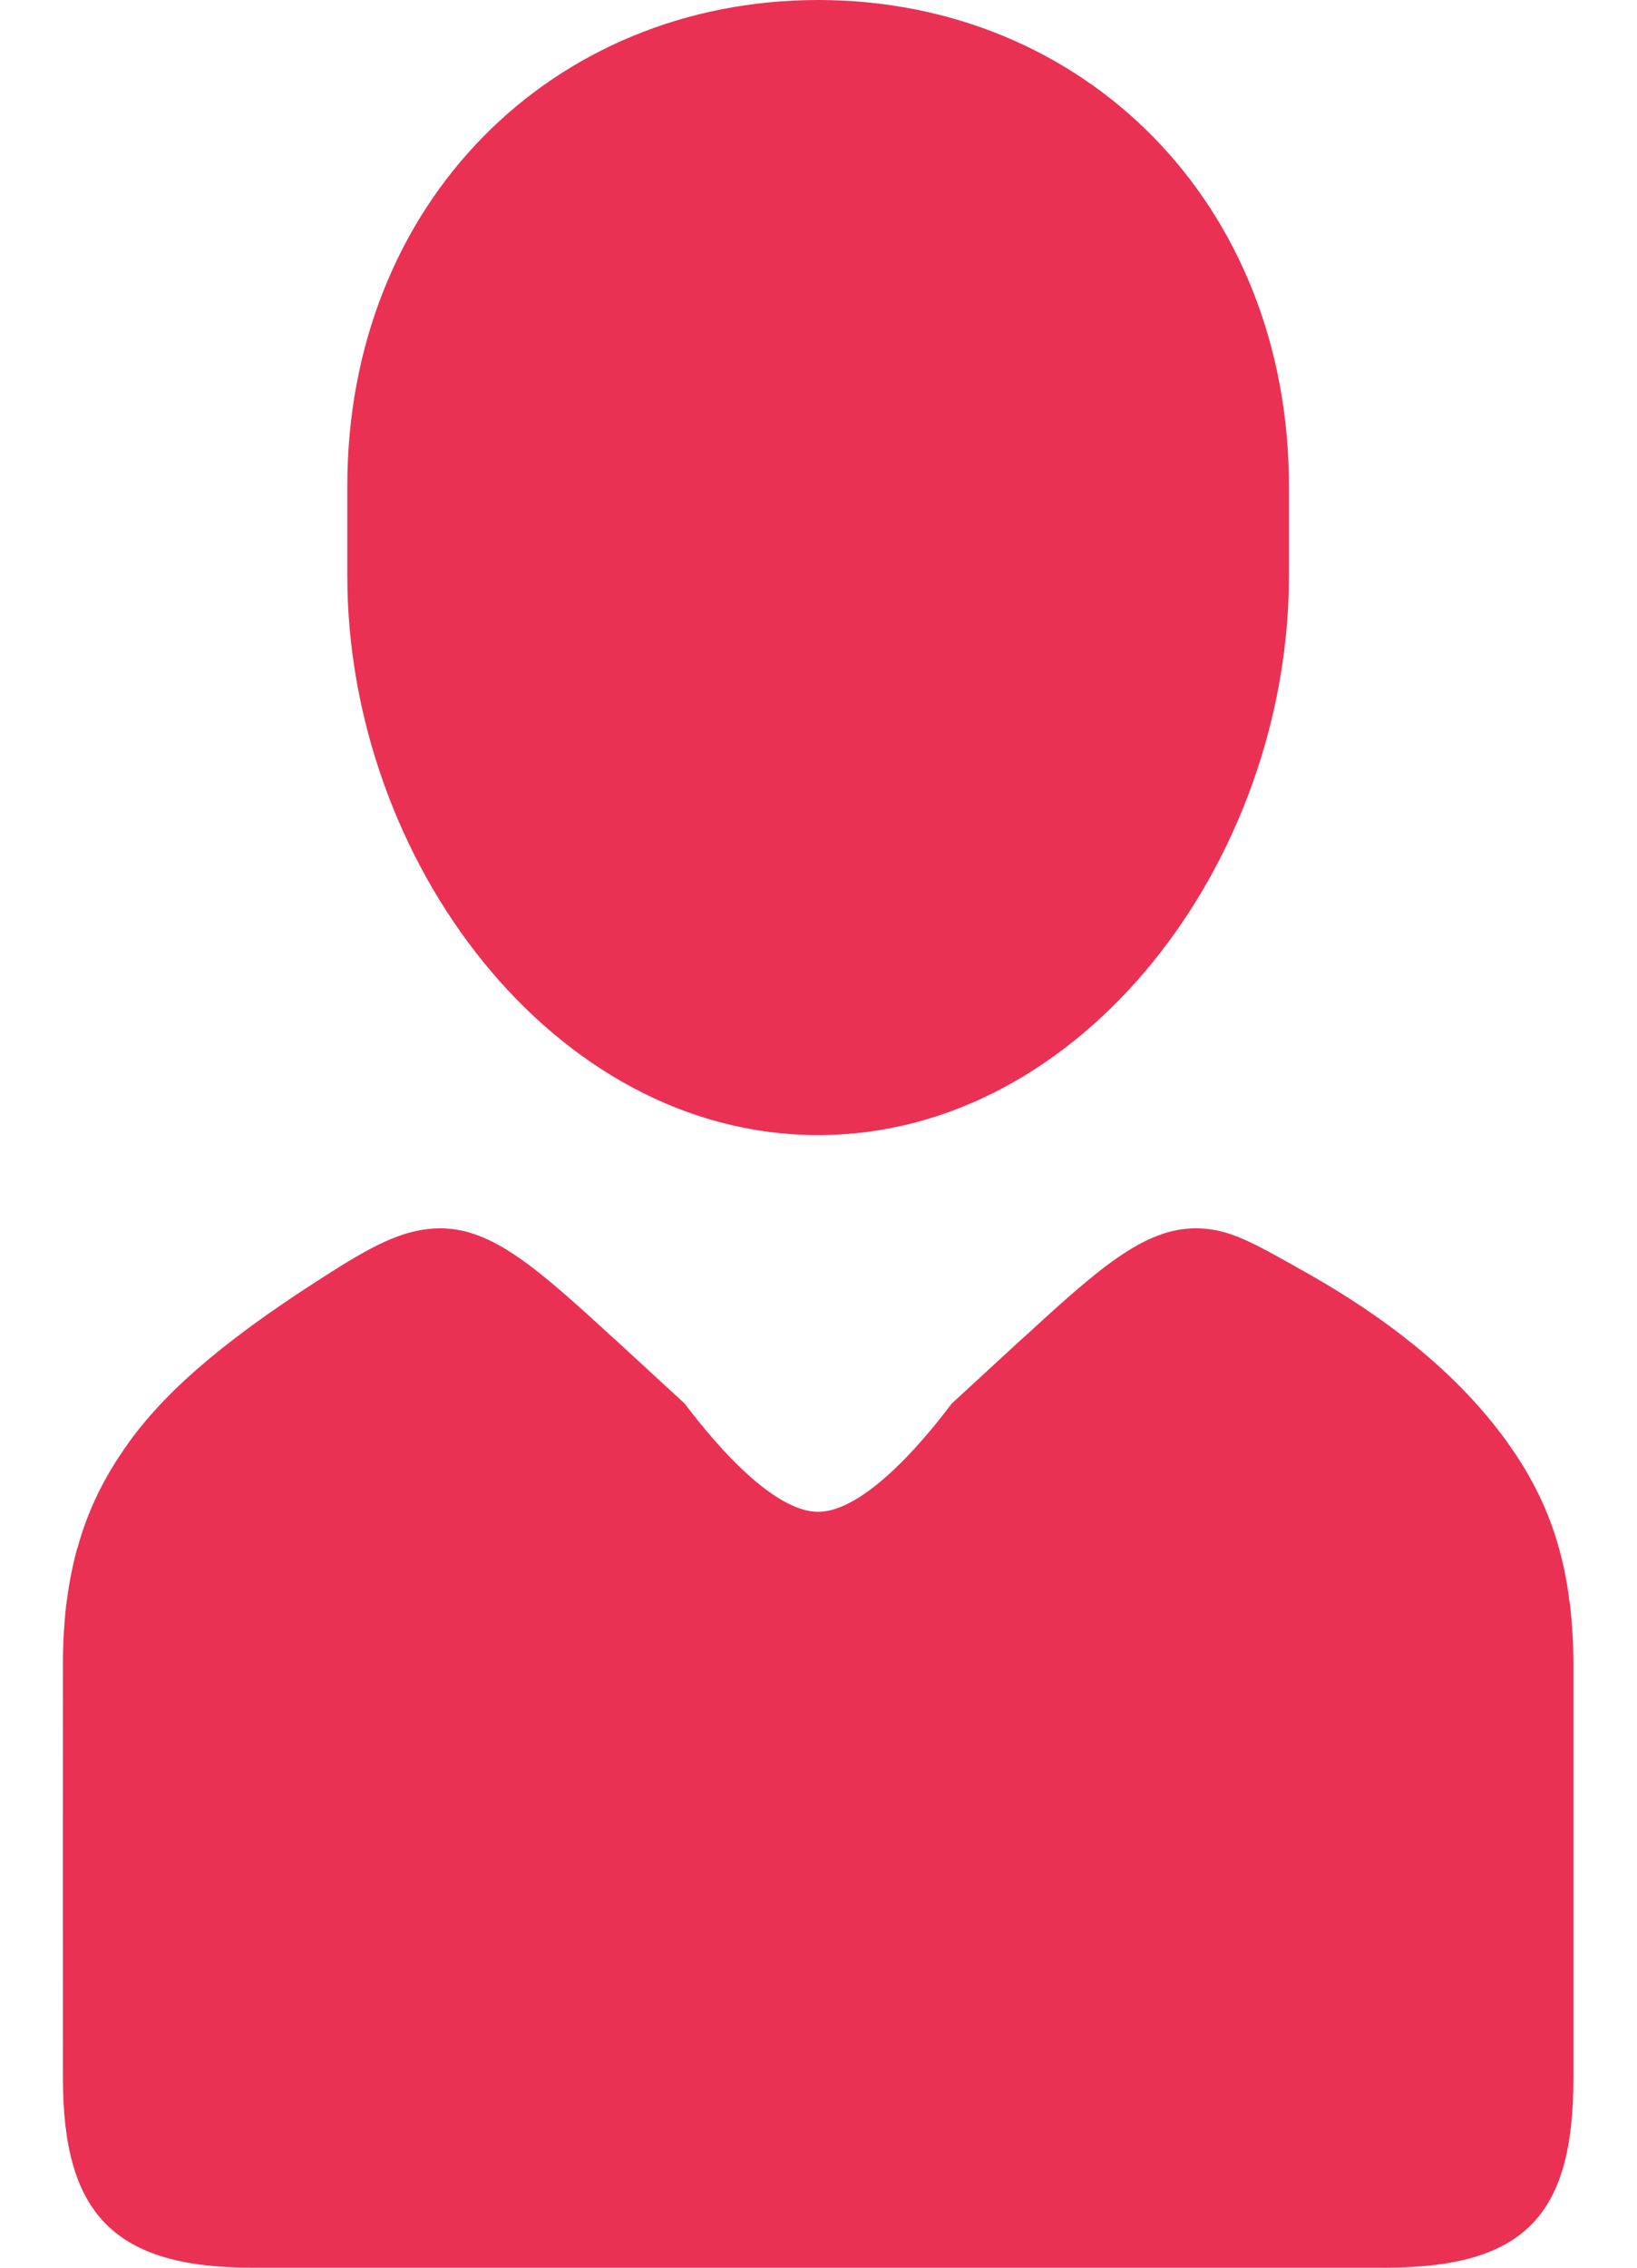 <?xml version="1.0" encoding="UTF-8"?>
<svg width="13px" height="18px" viewBox="0 0 13 18" version="1.1" xmlns="http://www.w3.org/2000/svg" xmlns:xlink="http://www.w3.org/1999/xlink">
    <!-- Generator: Sketch 47.1 (45422) - http://www.bohemiancoding.com/sketch -->
    <title>Shape</title>
    <desc>Created with Sketch.</desc>
    <defs></defs>
    <g id="Symbols" stroke="none" stroke-width="1" fill="none" fill-rule="evenodd">
        <g id="Menu---Settings---Family-" transform="translate(-18, -232)" fill="#EA3154">
            <g id="Shape">
                <path d="M24.497,241.01 C26.6,241.01 28.236,238.828 28.236,236.569 L28.236,235.861 C28.236,233.603 26.6,232 24.497,232 C22.394,232 20.758,233.603 20.758,235.861 L20.758,236.569 C20.758,238.828 22.394,241.01 24.497,241.01 L24.497,241.01 Z M30.469,244.741 C30.468,244.73 30.464,244.718 30.463,244.707 C30.446,244.565 30.419,244.427 30.381,244.292 C30.381,244.291 30.381,244.29 30.38,244.288 C30.301,244.001 30.169,243.724 29.971,243.45 L29.971,243.449 C29.647,243 29.157,242.542 28.362,242.095 C27.941,241.858 27.756,241.75 27.496,241.75 C27.082,241.75 26.722,242.072 26.114,242.63 L26.113,242.63 L25.56,243.139 C25.54,243.158 24.944,244 24.497,244 C24.051,244 23.455,243.157 23.435,243.139 L22.882,242.63 L22.881,242.63 C22.273,242.072 21.912,241.75 21.498,241.75 C21.238,241.75 21.006,241.858 20.633,242.095 C19.862,242.582 19.348,242.999 19.024,243.448 L19.023,243.449 C19.022,243.45 19.022,243.452 19.021,243.453 C18.825,243.723 18.694,243.999 18.616,244.285 C18.614,244.287 18.613,244.29 18.612,244.293 C18.576,244.427 18.549,244.564 18.531,244.704 C18.53,244.717 18.527,244.729 18.525,244.742 C18.509,244.891 18.5,245.042 18.5,245.2 C18.5,245.217 18.499,248.485 18.5,248.5 C18.5,249.566 18.901,250 19.999,250 L28.996,250 C30.103,250 30.495,249.59 30.495,248.5 C30.495,248.485 30.495,245.217 30.495,245.2 C30.495,245.042 30.485,244.891 30.469,244.741 L30.469,244.741 Z M17,244.75 C17.03,244.764 17,244.394 17,244.75 L17,244.75 L17,244.75 Z M32,244.75 C32,244.394 31.971,244.764 32,244.75 L32,244.75 L32,244.75 Z"></path>
            </g>
        </g>
    </g>
</svg>
